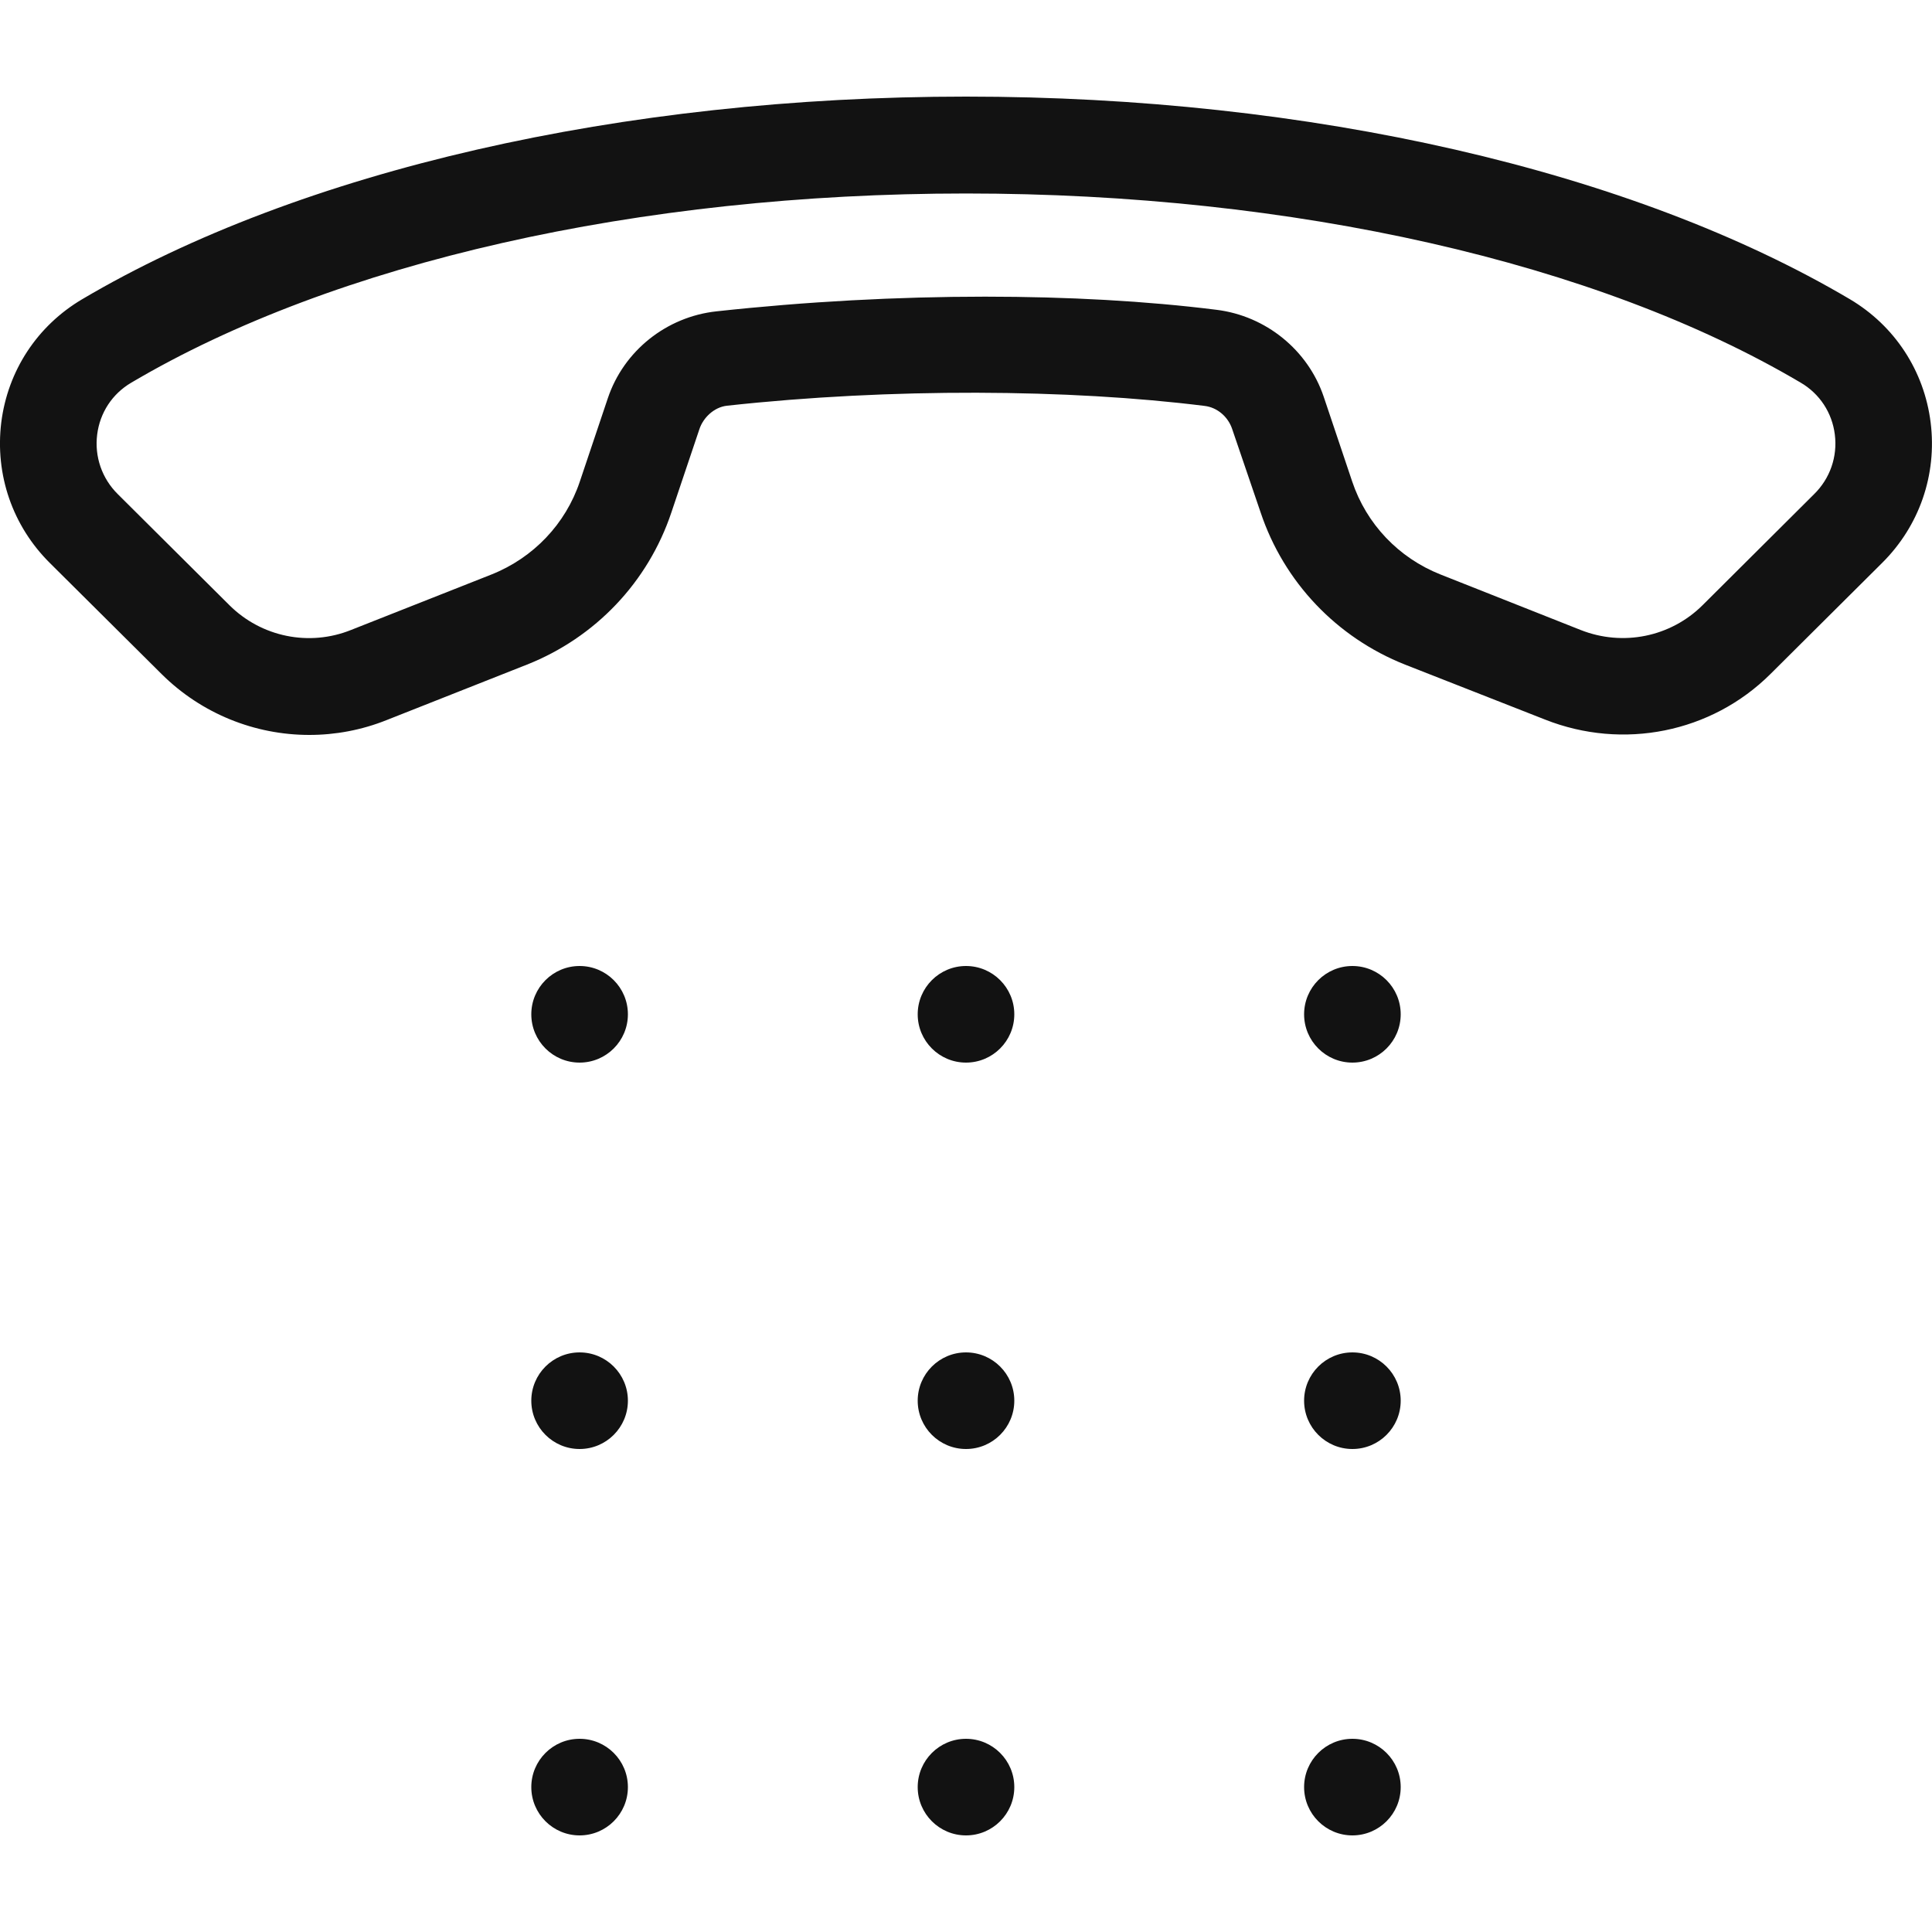 <svg width="20" height="20" viewBox="0 0 20 20" fill="none" xmlns="http://www.w3.org/2000/svg">
<path fill-rule="evenodd" clip-rule="evenodd" d="M17.625 6.265L18.779 5.116C18.945 4.953 19.023 4.727 18.994 4.498C18.966 4.273 18.838 4.077 18.642 3.962C16.536 2.716 13.386 2.003 10 2.003C6.615 2.003 3.465 2.716 1.358 3.962C1.162 4.077 1.034 4.273 1.006 4.498C0.977 4.727 1.055 4.953 1.22 5.116L2.376 6.266C2.706 6.594 3.201 6.696 3.635 6.521L5.088 5.947C5.522 5.774 5.855 5.424 6.002 4.986L6.292 4.123C6.456 3.633 6.898 3.279 7.417 3.223C8.342 3.122 9.291 3.071 10.197 3.071C11.052 3.071 11.869 3.116 12.593 3.207C13.105 3.27 13.54 3.624 13.703 4.107L13.998 4.985C14.145 5.424 14.478 5.775 14.912 5.947L16.364 6.522C16.8 6.694 17.294 6.594 17.625 6.265ZM19.151 3.098C19.614 3.373 19.919 3.838 19.986 4.374C20.053 4.915 19.869 5.445 19.483 5.828L18.328 6.977C17.716 7.586 16.801 7.767 15.997 7.45L14.545 6.88C13.836 6.599 13.291 6.025 13.05 5.305L12.755 4.44C12.714 4.318 12.605 4.218 12.47 4.202C11.072 4.027 9.223 4.014 7.525 4.2C7.393 4.215 7.28 4.322 7.24 4.443L6.95 5.305C6.709 6.025 6.164 6.599 5.455 6.88L4.003 7.454C3.743 7.558 3.471 7.608 3.202 7.608C2.639 7.608 2.087 7.389 1.673 6.978L0.516 5.828C0.13 5.445 -0.053 4.915 0.013 4.374C0.08 3.838 0.385 3.373 0.85 3.098C3.107 1.764 6.442 1 10 1C13.559 1 16.894 1.764 19.151 3.098ZM6.5 10.5C6.5 10.776 6.276 11 6 11C5.724 11 5.5 10.776 5.5 10.5C5.5 10.224 5.724 10 6 10C6.276 10 6.5 10.224 6.5 10.5ZM10.5 10.5C10.5 10.776 10.276 11 10 11C9.724 11 9.5 10.776 9.5 10.5C9.5 10.224 9.724 10 10 10C10.276 10 10.5 10.224 10.5 10.5ZM14 11C14.276 11 14.5 10.776 14.5 10.5C14.5 10.224 14.276 10 14 10C13.724 10 13.5 10.224 13.5 10.5C13.5 10.776 13.724 11 14 11ZM6.5 14.5C6.5 14.776 6.276 15 6 15C5.724 15 5.5 14.776 5.5 14.5C5.5 14.224 5.724 14 6 14C6.276 14 6.5 14.224 6.5 14.5ZM10 15C10.276 15 10.5 14.776 10.5 14.5C10.5 14.224 10.276 14 10 14C9.724 14 9.5 14.224 9.5 14.5C9.5 14.776 9.724 15 10 15ZM14.5 14.5C14.5 14.776 14.276 15 14 15C13.724 15 13.5 14.776 13.5 14.5C13.5 14.224 13.724 14 14 14C14.276 14 14.5 14.224 14.5 14.5ZM6 19C6.276 19 6.5 18.776 6.5 18.5C6.5 18.224 6.276 18 6 18C5.724 18 5.5 18.224 5.5 18.5C5.5 18.776 5.724 19 6 19ZM10.5 18.5C10.5 18.776 10.276 19 10 19C9.724 19 9.5 18.776 9.5 18.5C9.5 18.224 9.724 18 10 18C10.276 18 10.5 18.224 10.5 18.5ZM14 19C14.276 19 14.5 18.776 14.5 18.5C14.5 18.224 14.276 18 14 18C13.724 18 13.5 18.224 13.5 18.5C13.5 18.776 13.724 19 14 19Z" fill="#121212"/>
</svg>
